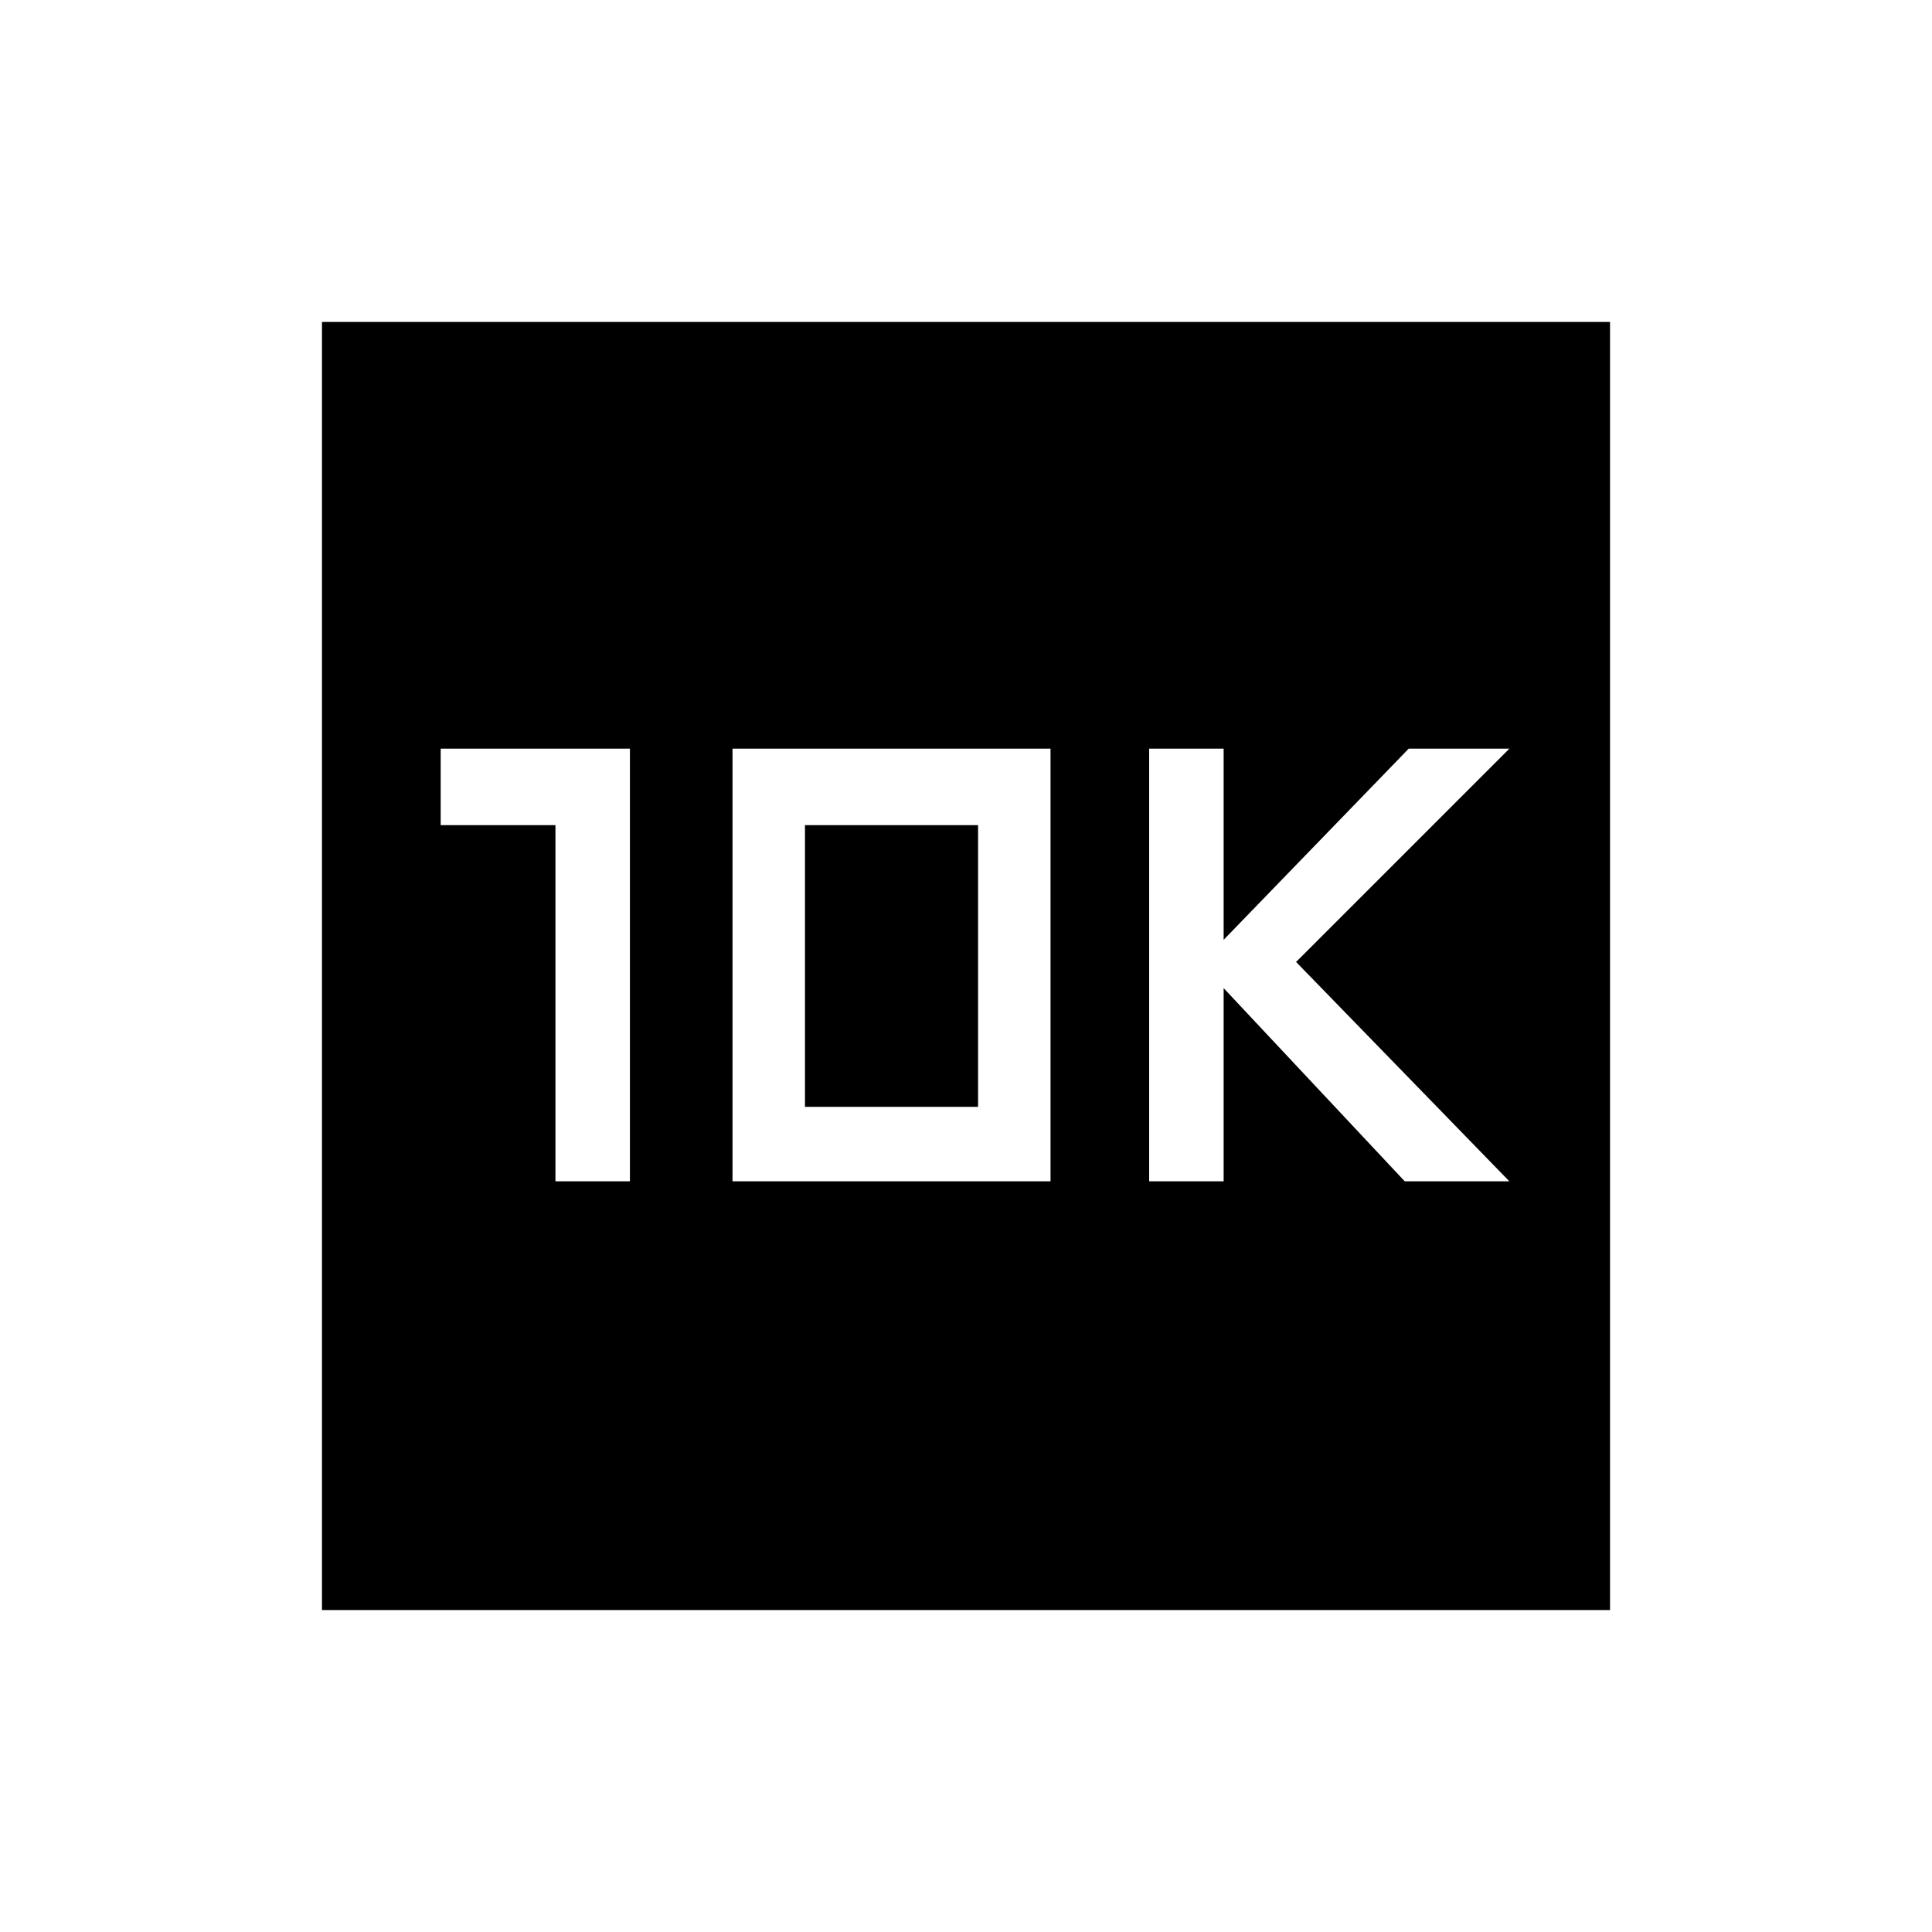 <svg xmlns="http://www.w3.org/2000/svg" height="20" width="20"><path d="M11.896 12.229h.771v-2l1.875 2h1.083l-2.208-2.271 2.208-2.208h-1.042l-1.916 1.979V7.75h-.771Zm-6.146 0h.771V7.75H4.562v.792H5.75Zm1.833 0h3.292V7.75H7.583Zm.75-.771V8.542h1.792v2.916Zm-5 5.209V3.333h13.334v13.334Z"/></svg>